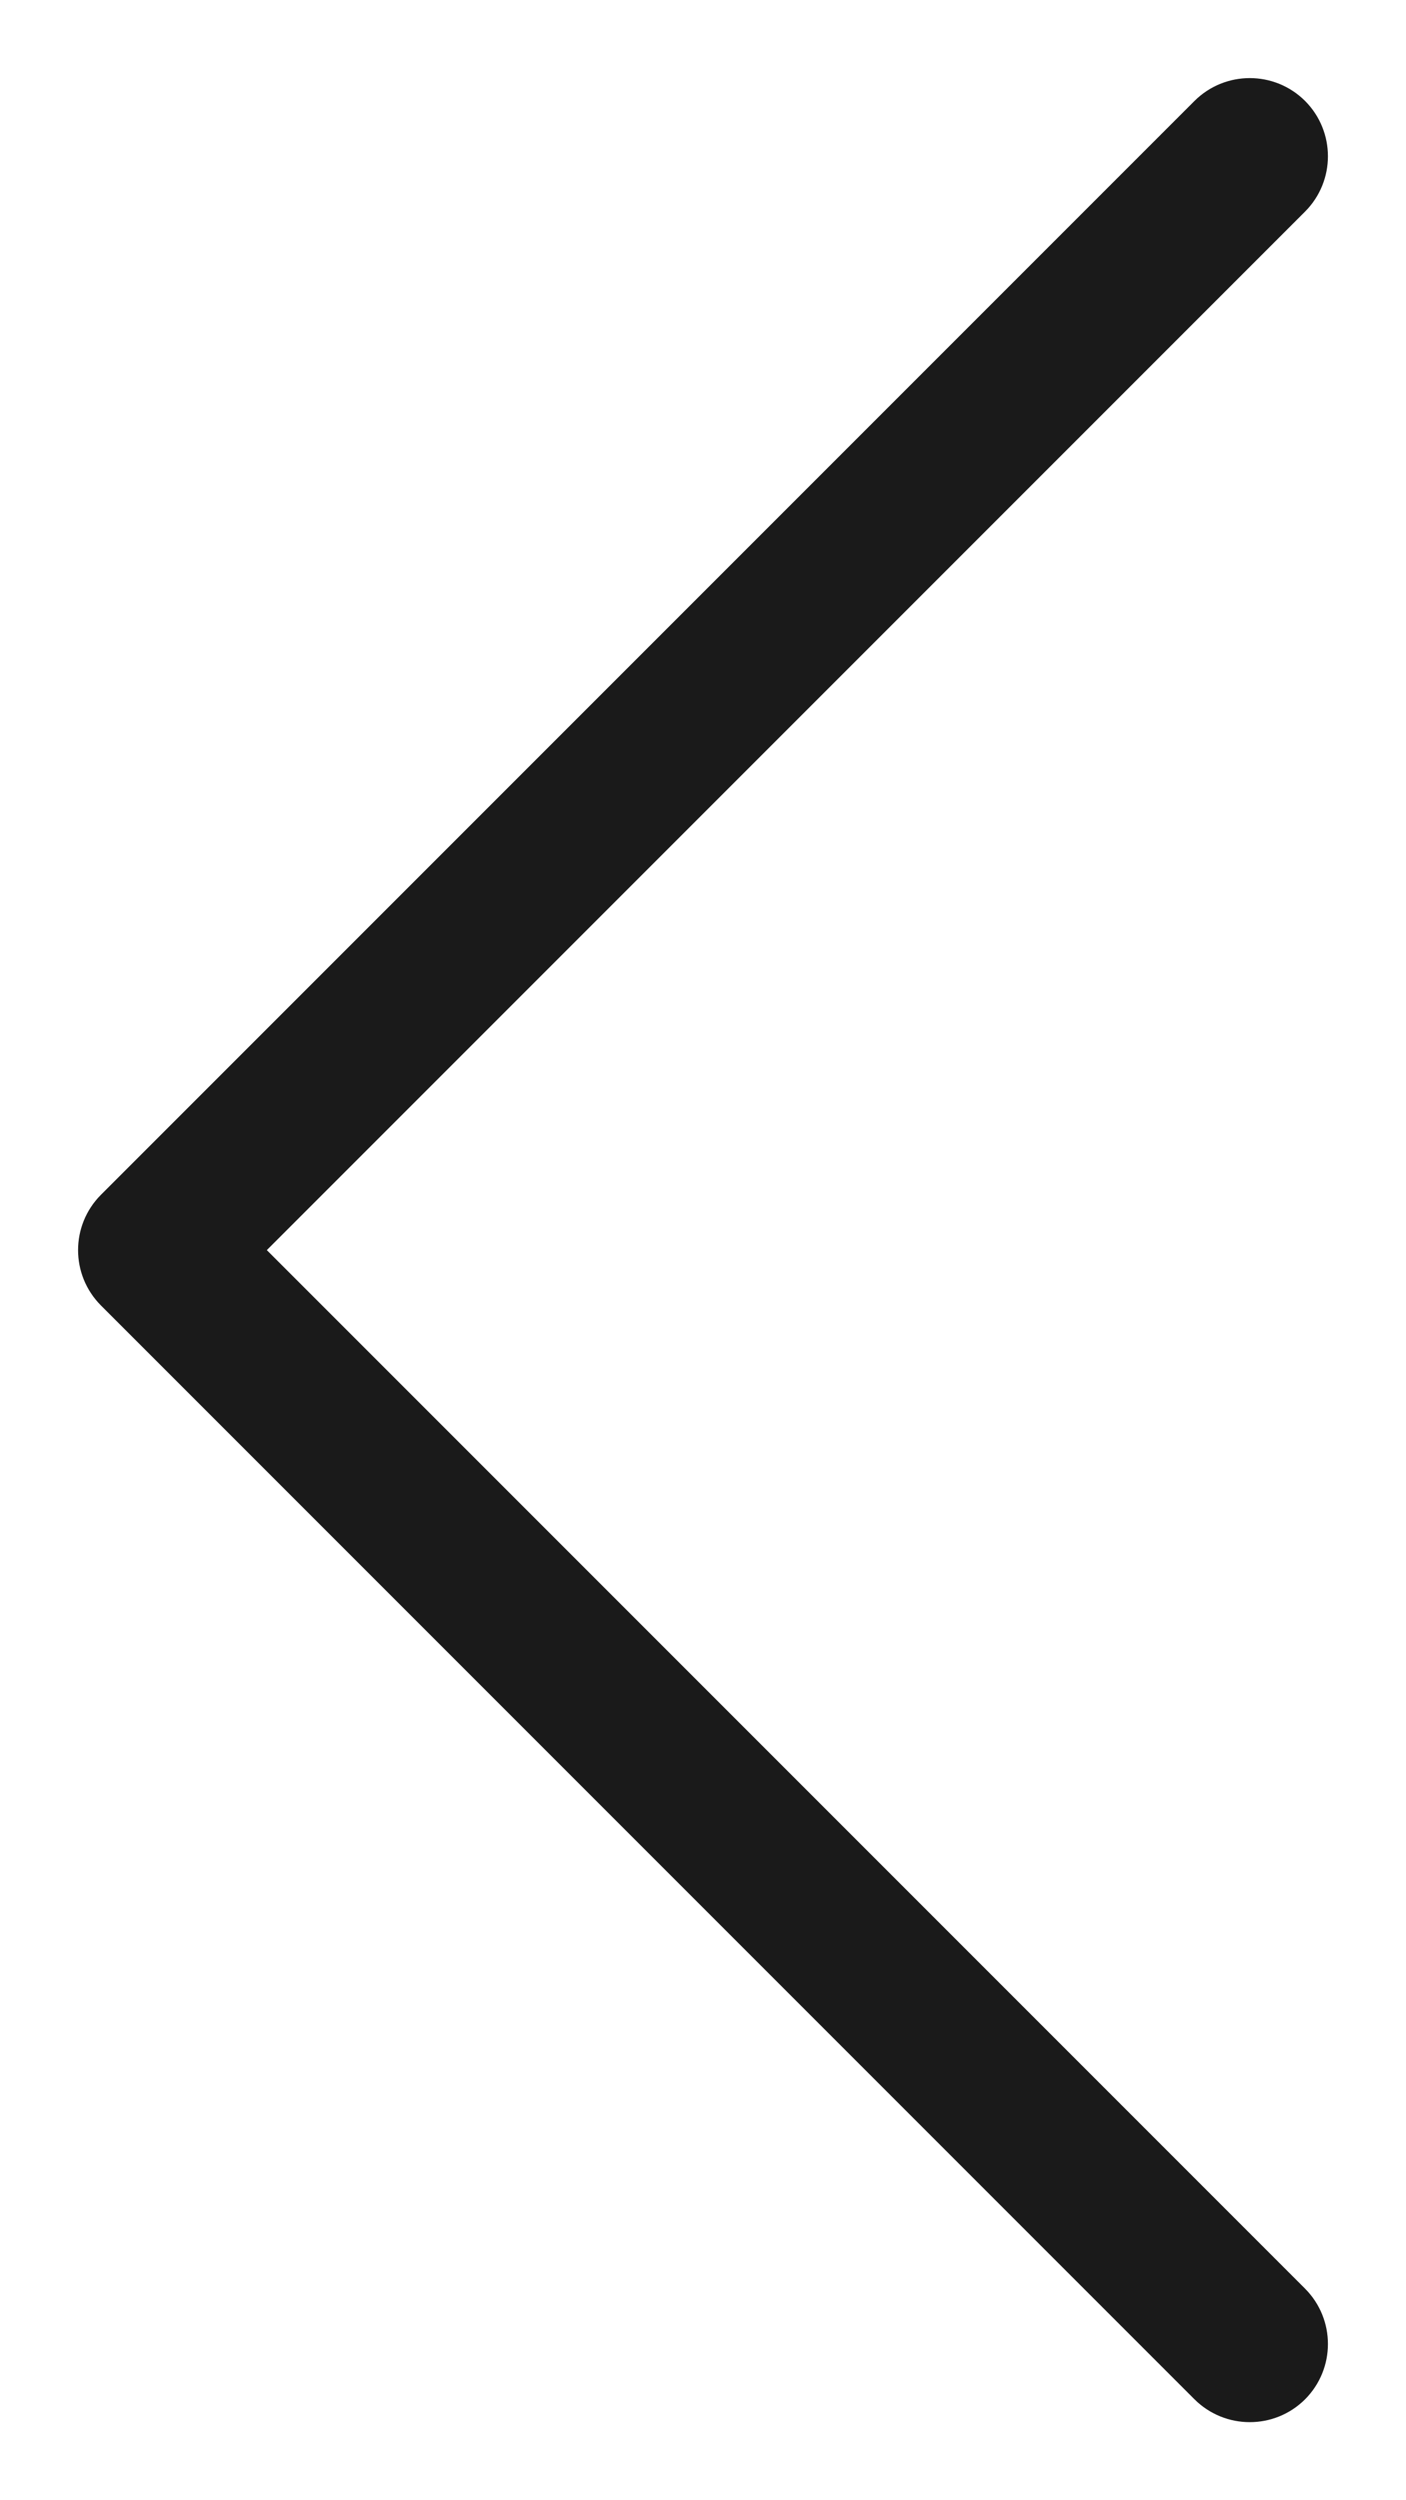<svg xmlns="http://www.w3.org/2000/svg" width="9" height="16" viewBox="0 0 9 16" fill="none">
<path d="M7.646 15.354C7.842 15.549 8.158 15.549 8.354 15.354C8.549 15.158 8.549 14.842 8.354 14.646L7.646 15.354ZM1 8L0.646 7.646C0.451 7.842 0.451 8.158 0.646 8.354L1 8ZM8.354 1.354C8.549 1.158 8.549 0.842 8.354 0.646C8.158 0.451 7.842 0.451 7.646 0.646L8.354 1.354ZM8.354 14.646L1.354 7.646L0.646 8.354L7.646 15.354L8.354 14.646ZM1.354 8.354L8.354 1.354L7.646 0.646L0.646 7.646L1.354 8.354Z" fill="#1A1A1A"/>
</svg>